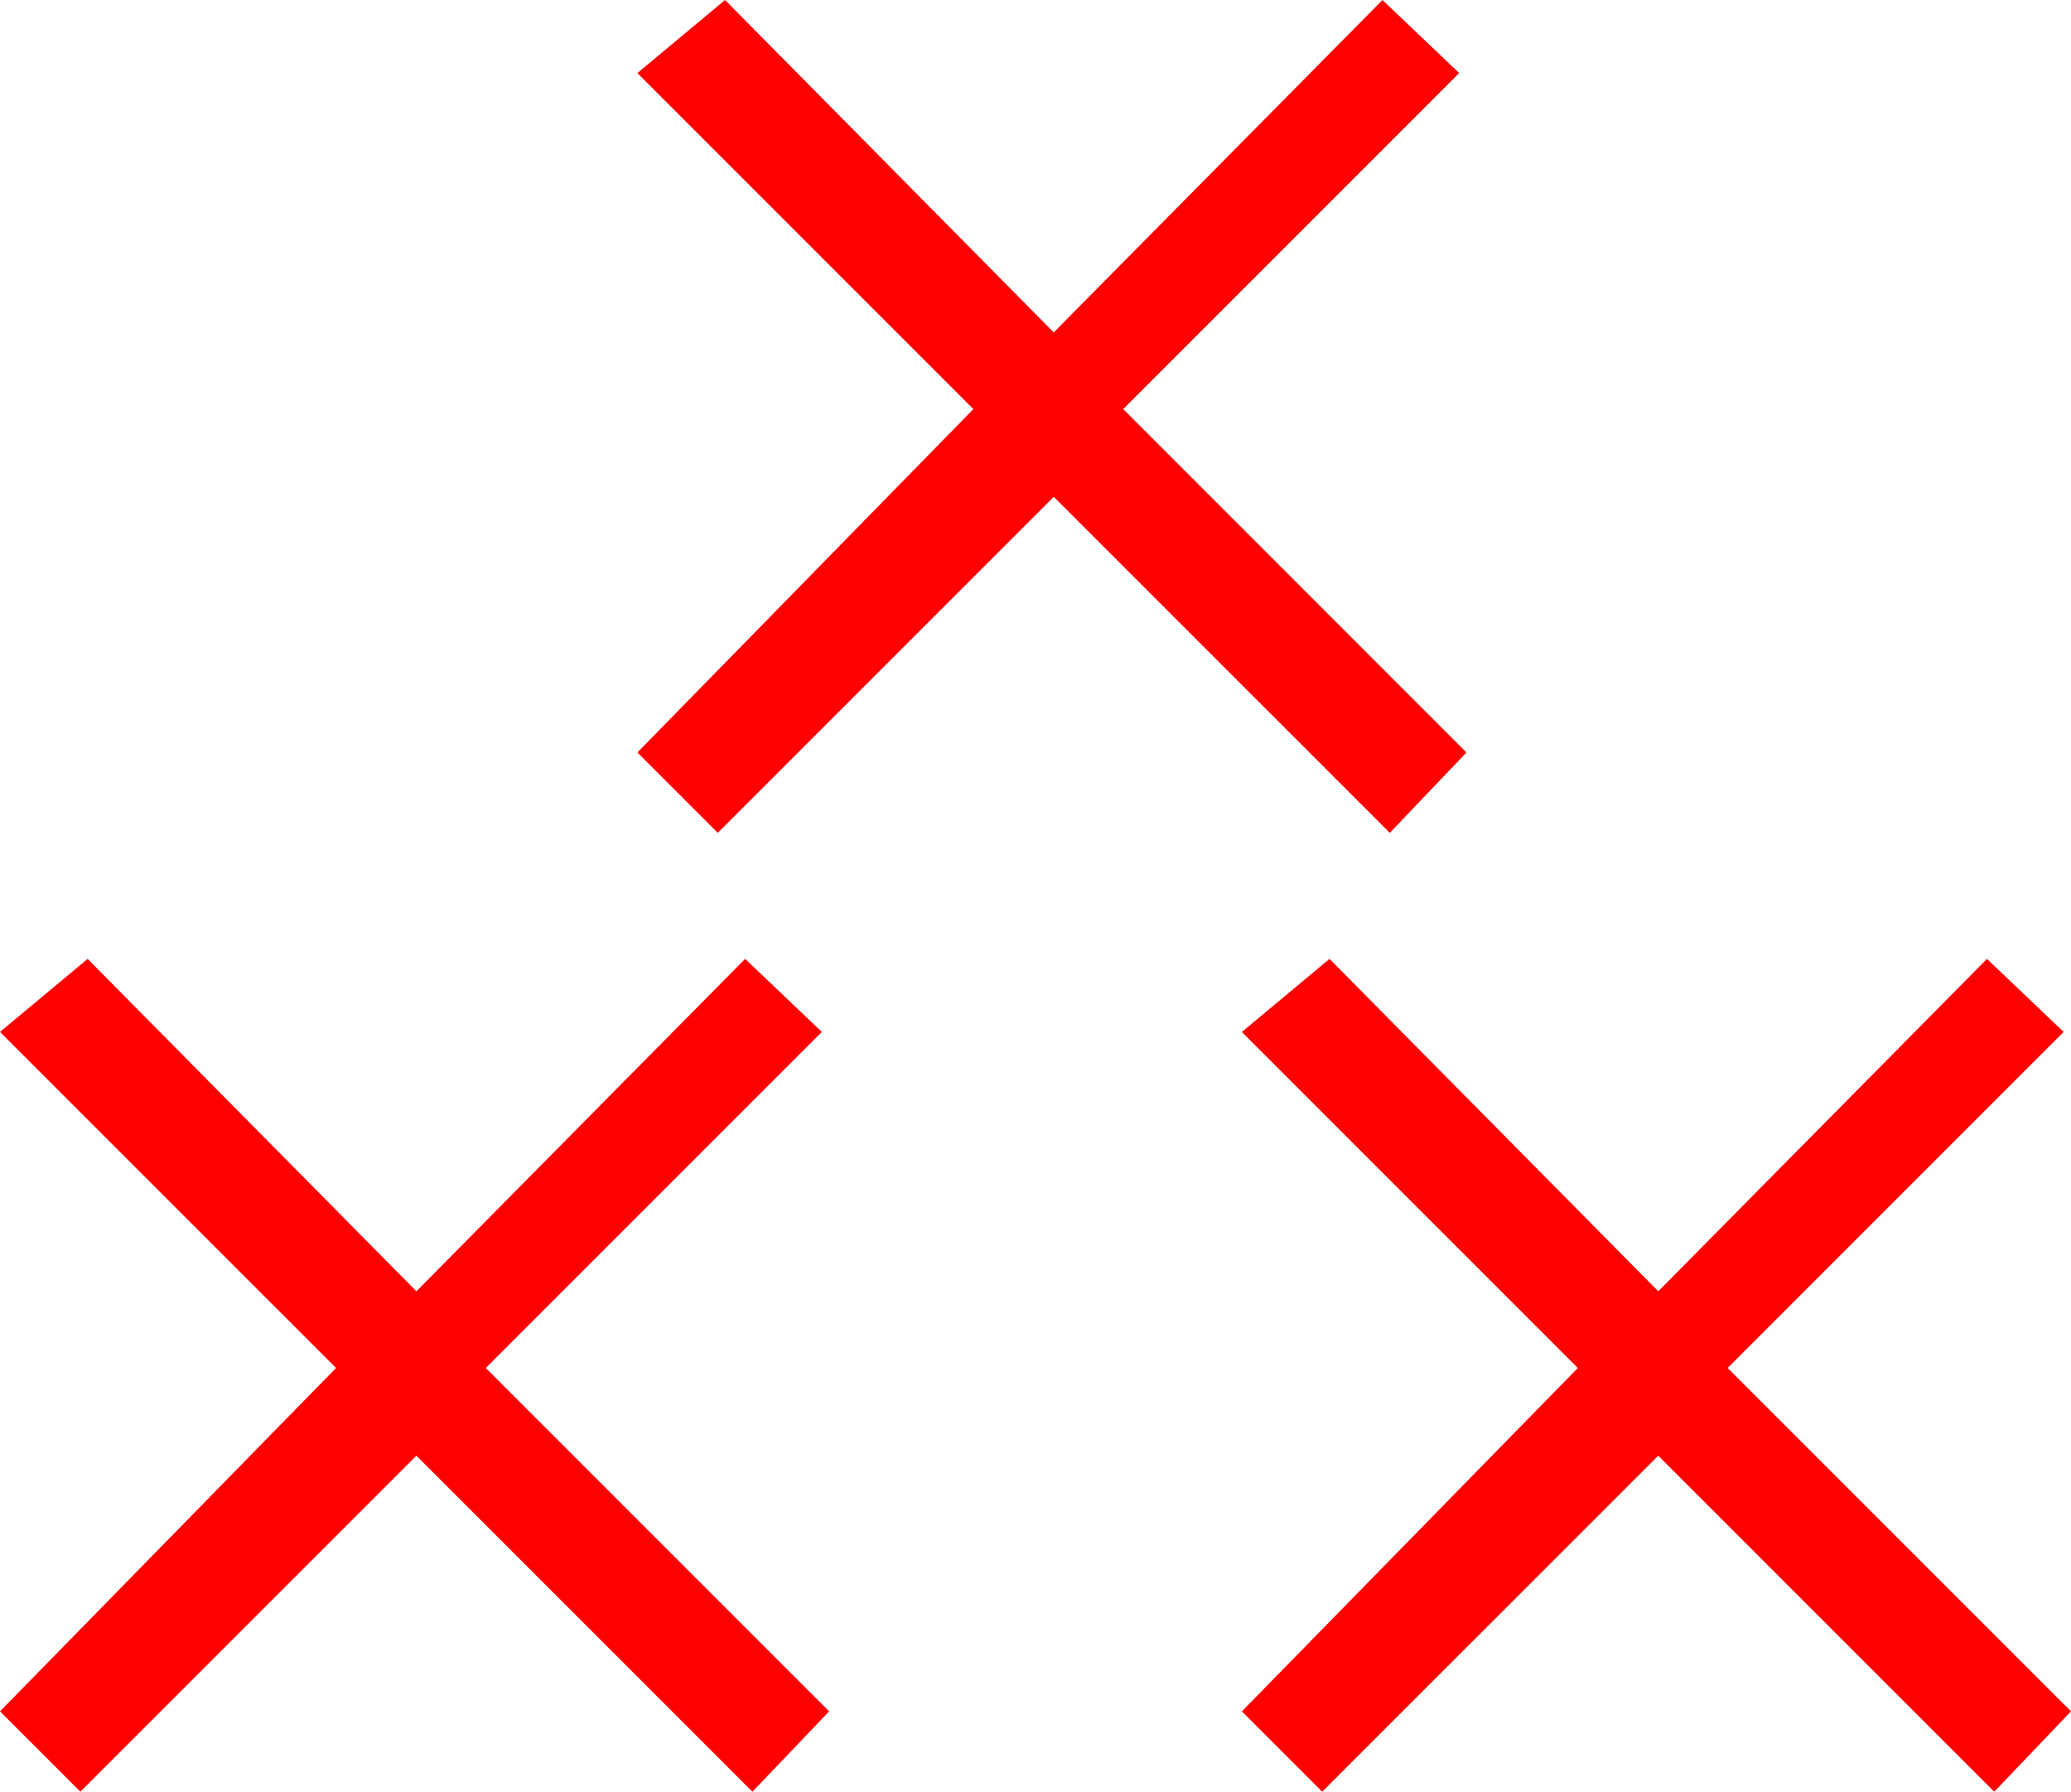 <?xml version="1.0" encoding="utf-8"?>
<!DOCTYPE svg PUBLIC "-//W3C//DTD SVG 1.1//EN" "http://www.w3.org/Graphics/SVG/1.1/DTD/svg11.dtd">
<svg width="33.223" height="28.74" xmlns="http://www.w3.org/2000/svg" xmlns:xlink="http://www.w3.org/1999/xlink" xmlns:xml="http://www.w3.org/XML/1998/namespace" version="1.1">
  <g>
    <g>
      <path style="fill:#FF0000;fill-opacity:1" d="M21.328,15.381L26.602,20.713 31.875,15.381 33.105,16.553 27.715,21.943 33.223,27.451 31.992,28.74 26.602,23.35 21.211,28.74 19.922,27.451 25.312,21.943 19.922,16.553 21.328,15.381z M1.406,15.381L6.68,20.713 11.953,15.381 13.184,16.553 7.793,21.943 13.301,27.451 12.07,28.74 6.68,23.35 1.289,28.74 0,27.451 5.391,21.943 0,16.553 1.406,15.381z M11.631,0L16.904,5.332 22.178,0 23.408,1.172 18.018,6.562 23.525,12.07 22.295,13.359 16.904,7.969 11.514,13.359 10.225,12.07 15.615,6.562 10.225,1.172 11.631,0z" />
    </g>
  </g>
</svg>